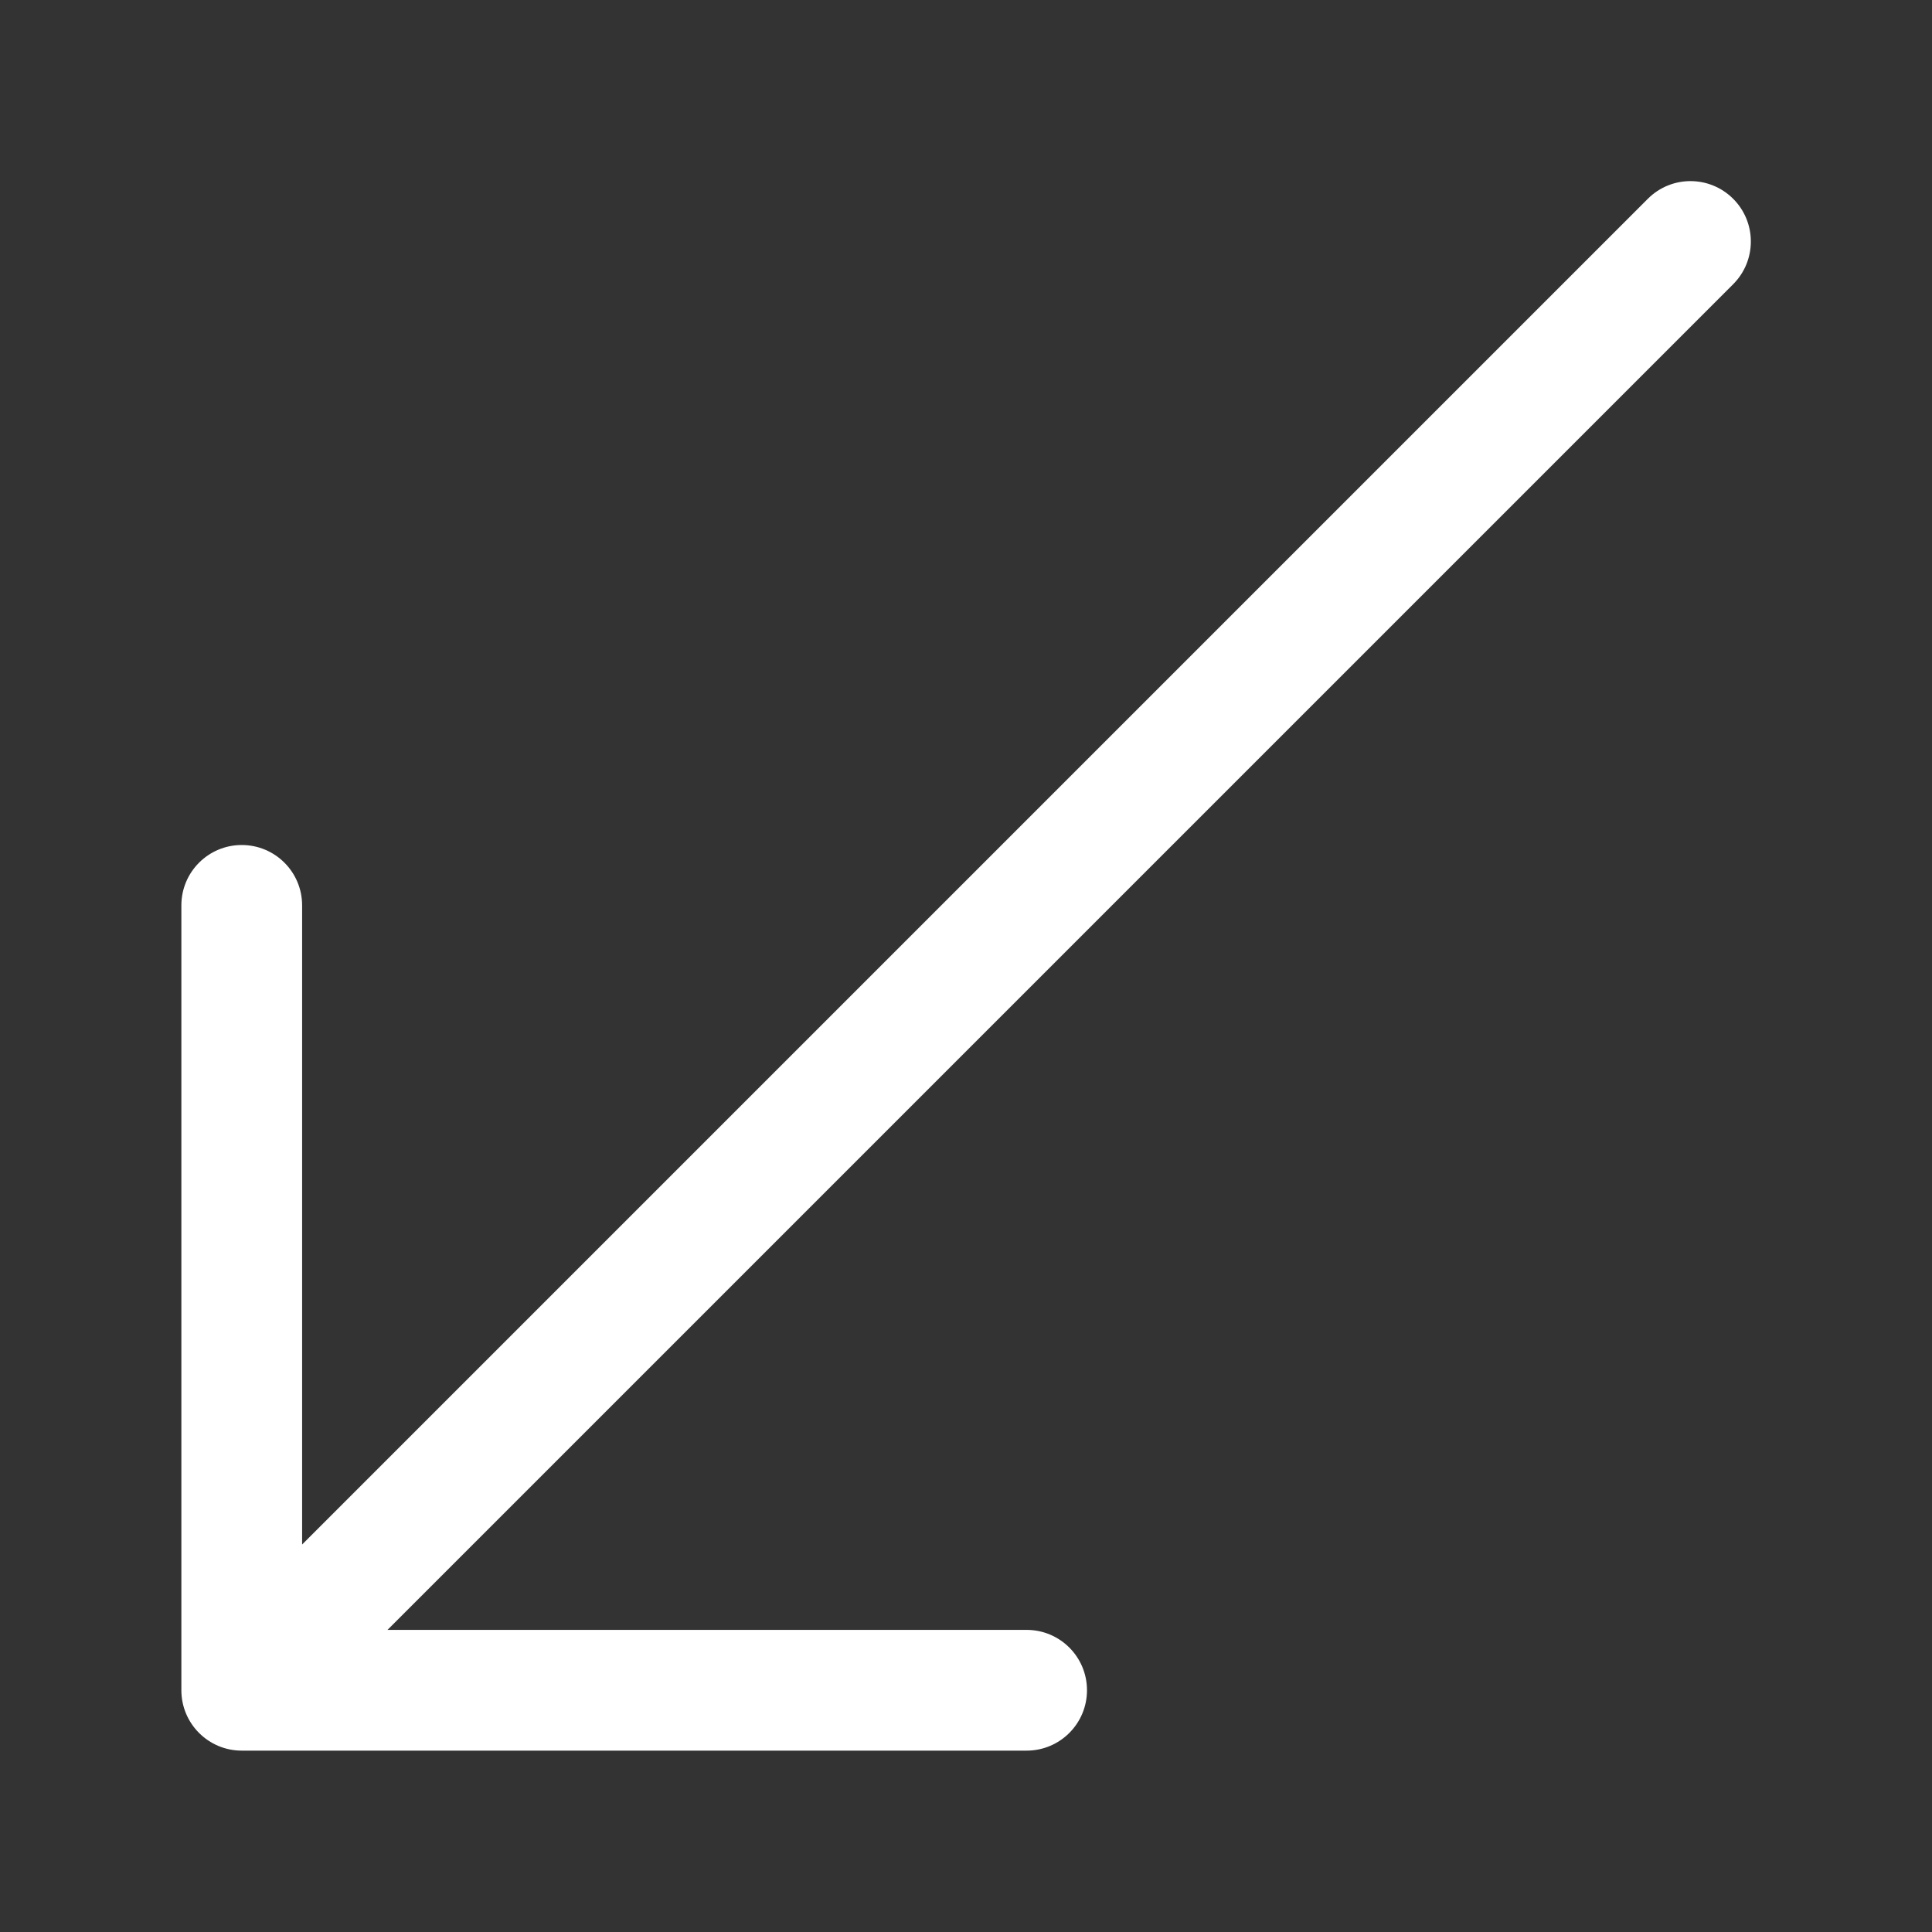 <svg width="32" height="32" viewBox="0 0 32 32" fill="none" xmlns="http://www.w3.org/2000/svg">
<rect x="0" y="0" width="32" height="32" fill="#333333" stroke="none"/>
<path d="M17.004 28.996C17.556 28.996 18.004 28.548 18.004 27.996C18.004 27.443 17.556 26.996 17.004 26.996H6.418L28.707 4.707C29.097 4.317 29.097 3.683 28.707 3.293C28.316 2.902 27.683 2.902 27.293 3.293L5.004 25.582V14.996C5.004 14.443 4.556 13.996 4.004 13.996C3.452 13.996 3.004 14.443 3.004 14.996V27.996C3.004 28.548 3.452 28.996 4.004 28.996H17.004Z" fill="#ffffff"/>
</svg>
